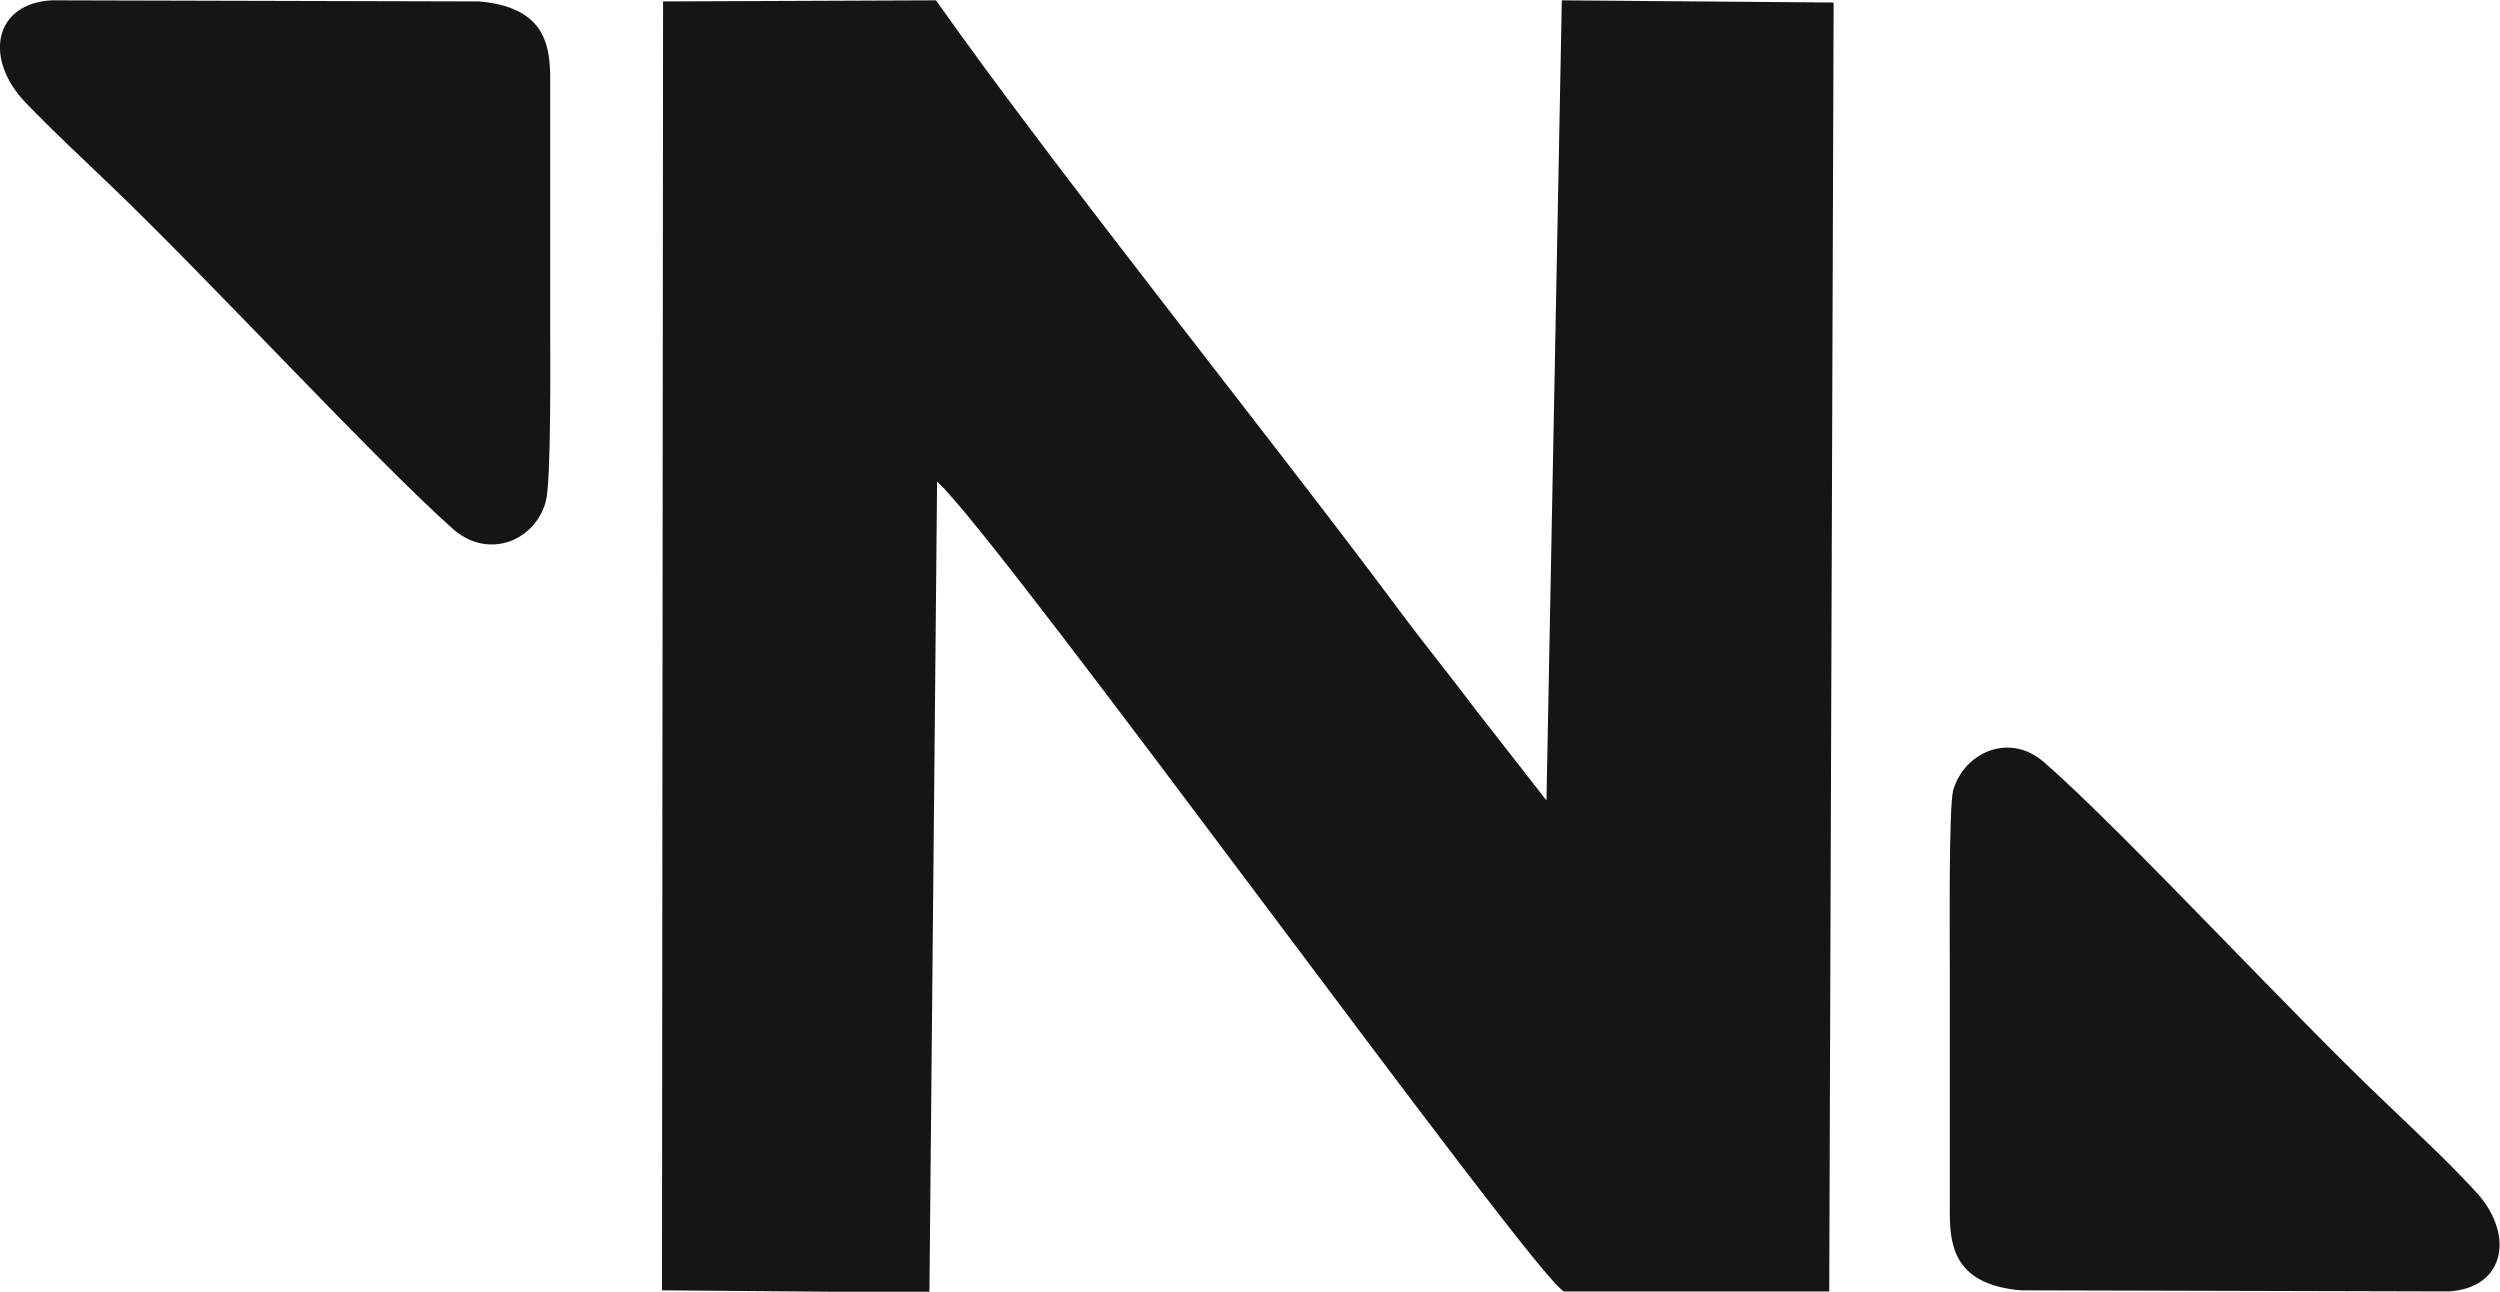 <?xml version="1.0" encoding="UTF-8"?>
<!DOCTYPE svg PUBLIC "-//W3C//DTD SVG 1.1//EN" "http://www.w3.org/Graphics/SVG/1.1/DTD/svg11.dtd">
<!-- Created by: [DATA EXPUNGED] -->
<svg xmlns="http://www.w3.org/2000/svg" xml:space="preserve" width="22.808mm" height="11.785mm" version="1.1" style="shape-rendering:geometricPrecision; text-rendering:geometricPrecision; image-rendering:optimizeQuality; fill-rule:evenodd; clip-rule:evenodd"
viewBox="0 0 2281 1178"
 xmlns:xlink="http://www.w3.org/1999/xlink">
 <defs>
  <style type="text/css">
   <![CDATA[
    .fil0 {fill:#151515}
   ]]>
  </style>
 </defs>
 <g id="Layer_x0020_1">
  <g id="_279640448">
   <path class="fil0" d="M502 299l0 -228c0,-33 -7,-65 -65,-70l-390 -1c-53,3 -62,54 -23,94 25,26 50,49 77,75 89,85 240,249 313,314 33,28 75,9 84,-26 5,-18 4,-131 4,-158z"/>
   <path class="fil0" d="M604 1177l244 2 7 -740c60,55 547,729 572,739l242 0 4 -1176 -248 -2 -14 730 -64 -82c-24,-32 -47,-60 -70,-91 -123,-165 -313,-401 -423,-557l-249 1 -1 1176z"/>
   <path class="fil0" d="M1779 879l0 228c0,33 7,65 65,70l390 1c53,-3 61,-54 23,-93 -25,-27 -50,-50 -77,-76 -90,-85 -241,-249 -314,-313 -32,-29 -74,-10 -84,25 -4,18 -3,131 -3,158z"/>
  </g>
 </g>
</svg>
